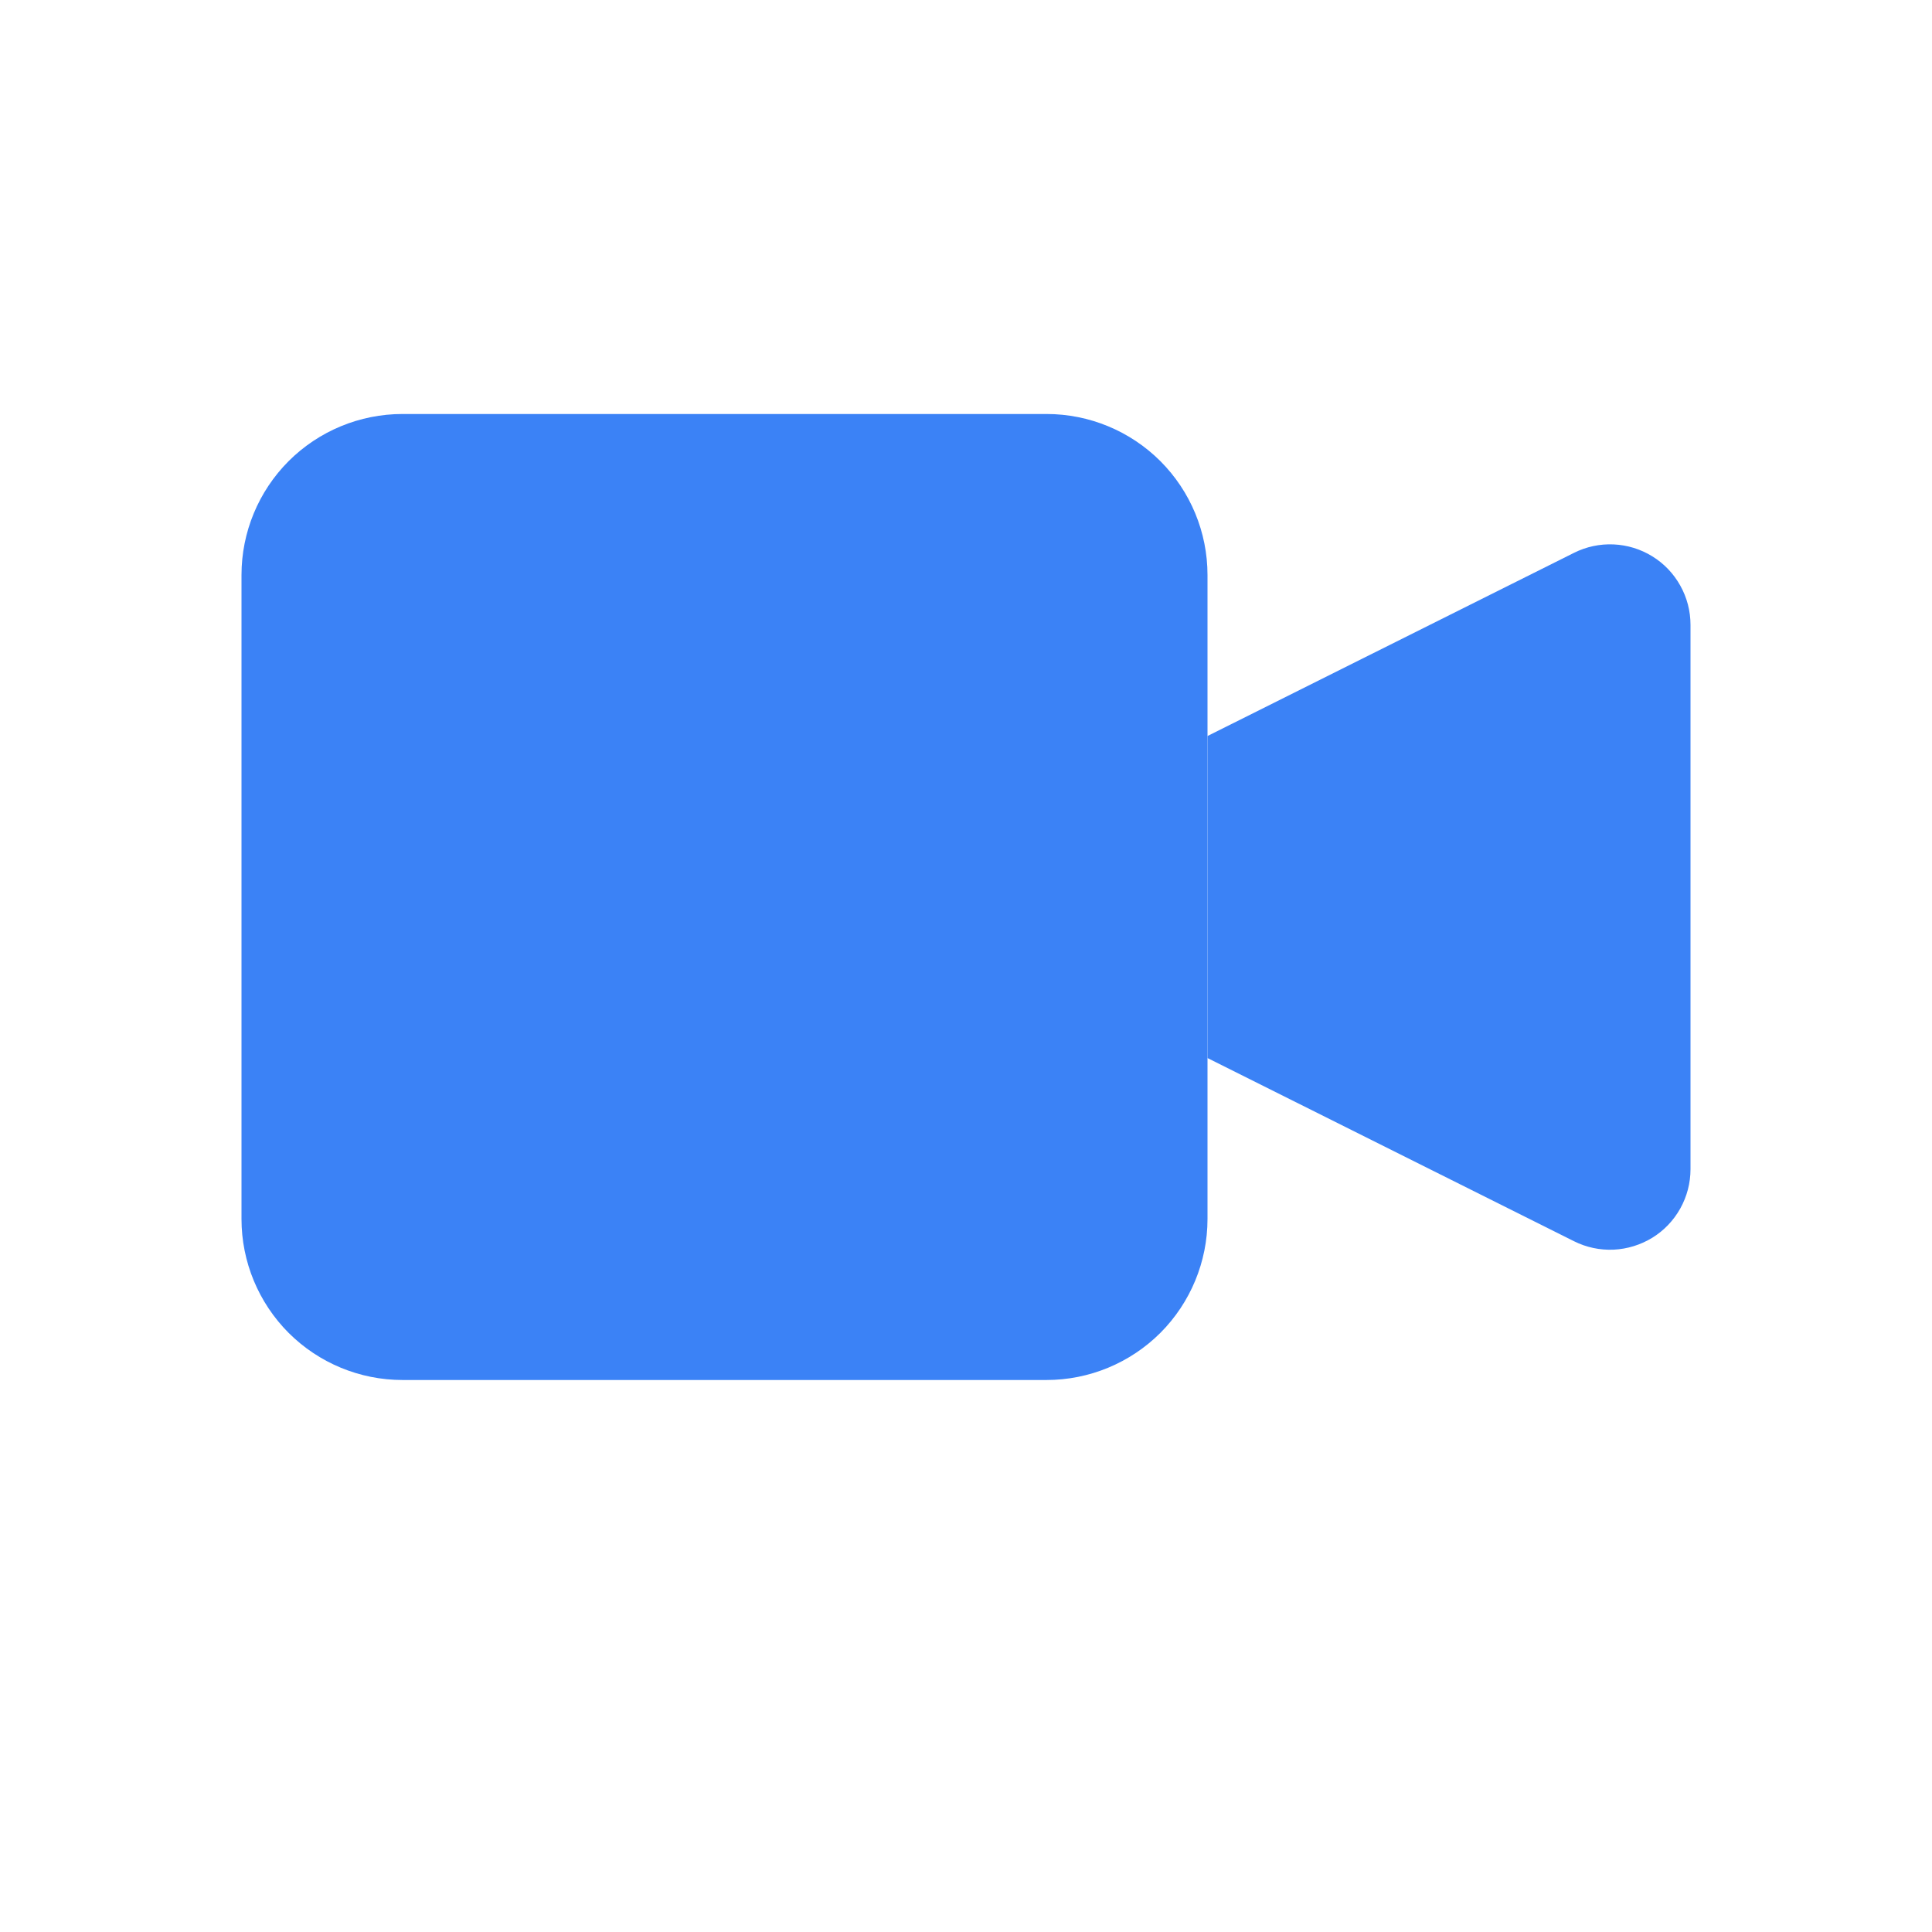 <svg width="28" height="28" viewBox="0 0 28 28" fill="none" xmlns="http://www.w3.org/2000/svg">
<path d="M17.5 10.667L22.812 8.012C22.99 7.923 23.187 7.881 23.386 7.89C23.584 7.899 23.777 7.958 23.947 8.063C24.116 8.167 24.255 8.313 24.352 8.487C24.449 8.66 24.5 8.856 24.5 9.055V16.946C24.5 17.145 24.449 17.34 24.352 17.514C24.255 17.688 24.116 17.834 23.947 17.938C23.777 18.042 23.584 18.102 23.386 18.111C23.187 18.12 22.99 18.078 22.812 17.989L17.5 15.334V10.667Z" fill="#3B82F6"/>
<path d="M3.5 8.333C3.5 7.714 3.746 7.121 4.183 6.683C4.621 6.246 5.214 6 5.833 6H15.167C15.786 6 16.379 6.246 16.817 6.683C17.254 7.121 17.5 7.714 17.5 8.333V17.667C17.5 18.285 17.254 18.879 16.817 19.317C16.379 19.754 15.786 20 15.167 20H5.833C5.214 20 4.621 19.754 4.183 19.317C3.746 18.879 3.5 18.285 3.5 17.667V8.333Z" fill="#3B82F6"/>
</svg>
